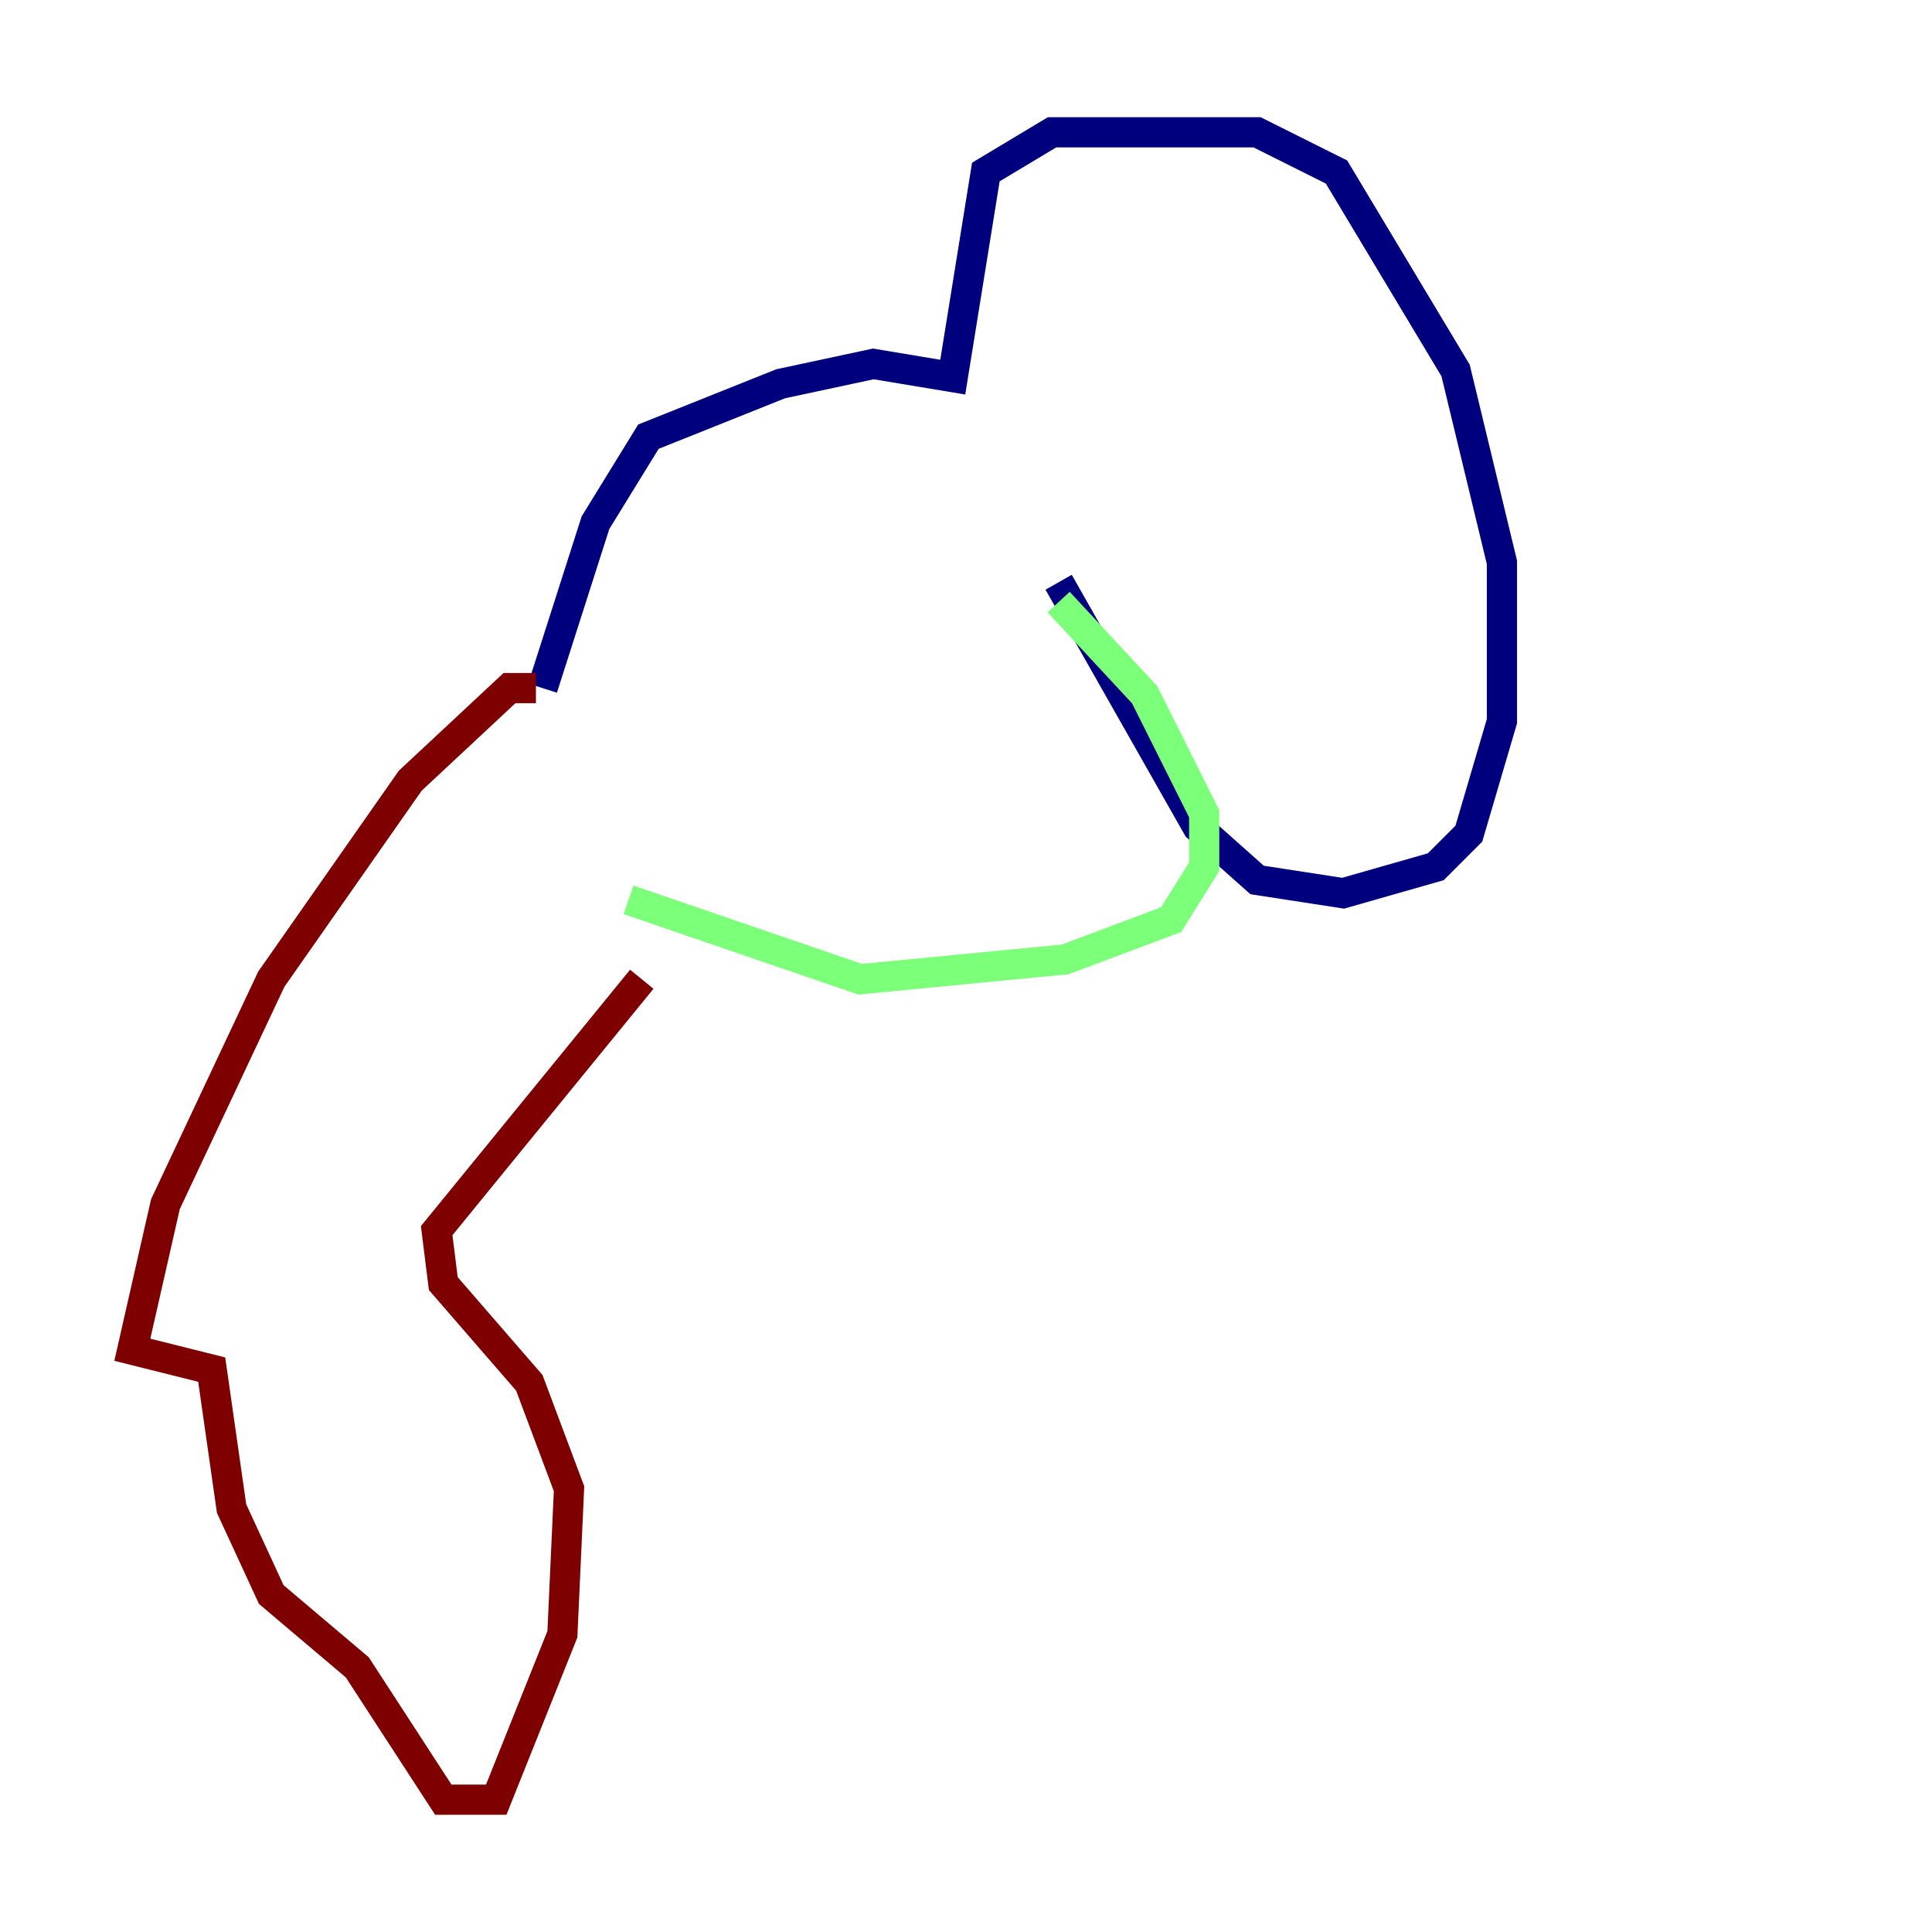 <?xml version="1.0" encoding="utf-8" ?>
<svg baseProfile="tiny" height="128" version="1.2" viewBox="0,0,128,128" width="128" xmlns="http://www.w3.org/2000/svg" xmlns:ev="http://www.w3.org/2001/xml-events" xmlns:xlink="http://www.w3.org/1999/xlink"><defs /><polyline fill="none" points="35.945,45.589 39.452,34.63 42.959,28.931 51.726,25.425 57.863,24.11 63.123,24.986 65.315,11.397 69.699,8.767 83.288,8.767 88.548,11.397 96.438,24.548 99.507,37.26 99.507,47.781 97.315,55.233 95.123,57.425 88.986,59.178 83.288,58.301 79.343,54.794 70.137,38.575" stroke="#00007f" stroke-width="2" /><polyline fill="none" points="70.137,39.89 75.836,46.027 79.781,53.918 79.781,57.425 77.589,60.931 70.575,63.562 56.986,64.877 41.644,59.616" stroke="#7cff79" stroke-width="2" /><polyline fill="none" points="35.507,45.589 33.753,45.589 27.178,51.726 17.973,64.877 10.959,79.781 8.767,89.425 14.027,90.74 15.342,99.945 17.973,105.644 23.671,110.466 29.37,119.233 32.877,119.233 37.26,108.274 37.699,98.63 35.069,91.616 29.37,85.041 28.931,81.534 42.52,64.877" stroke="#7f0000" stroke-width="2" /></svg>